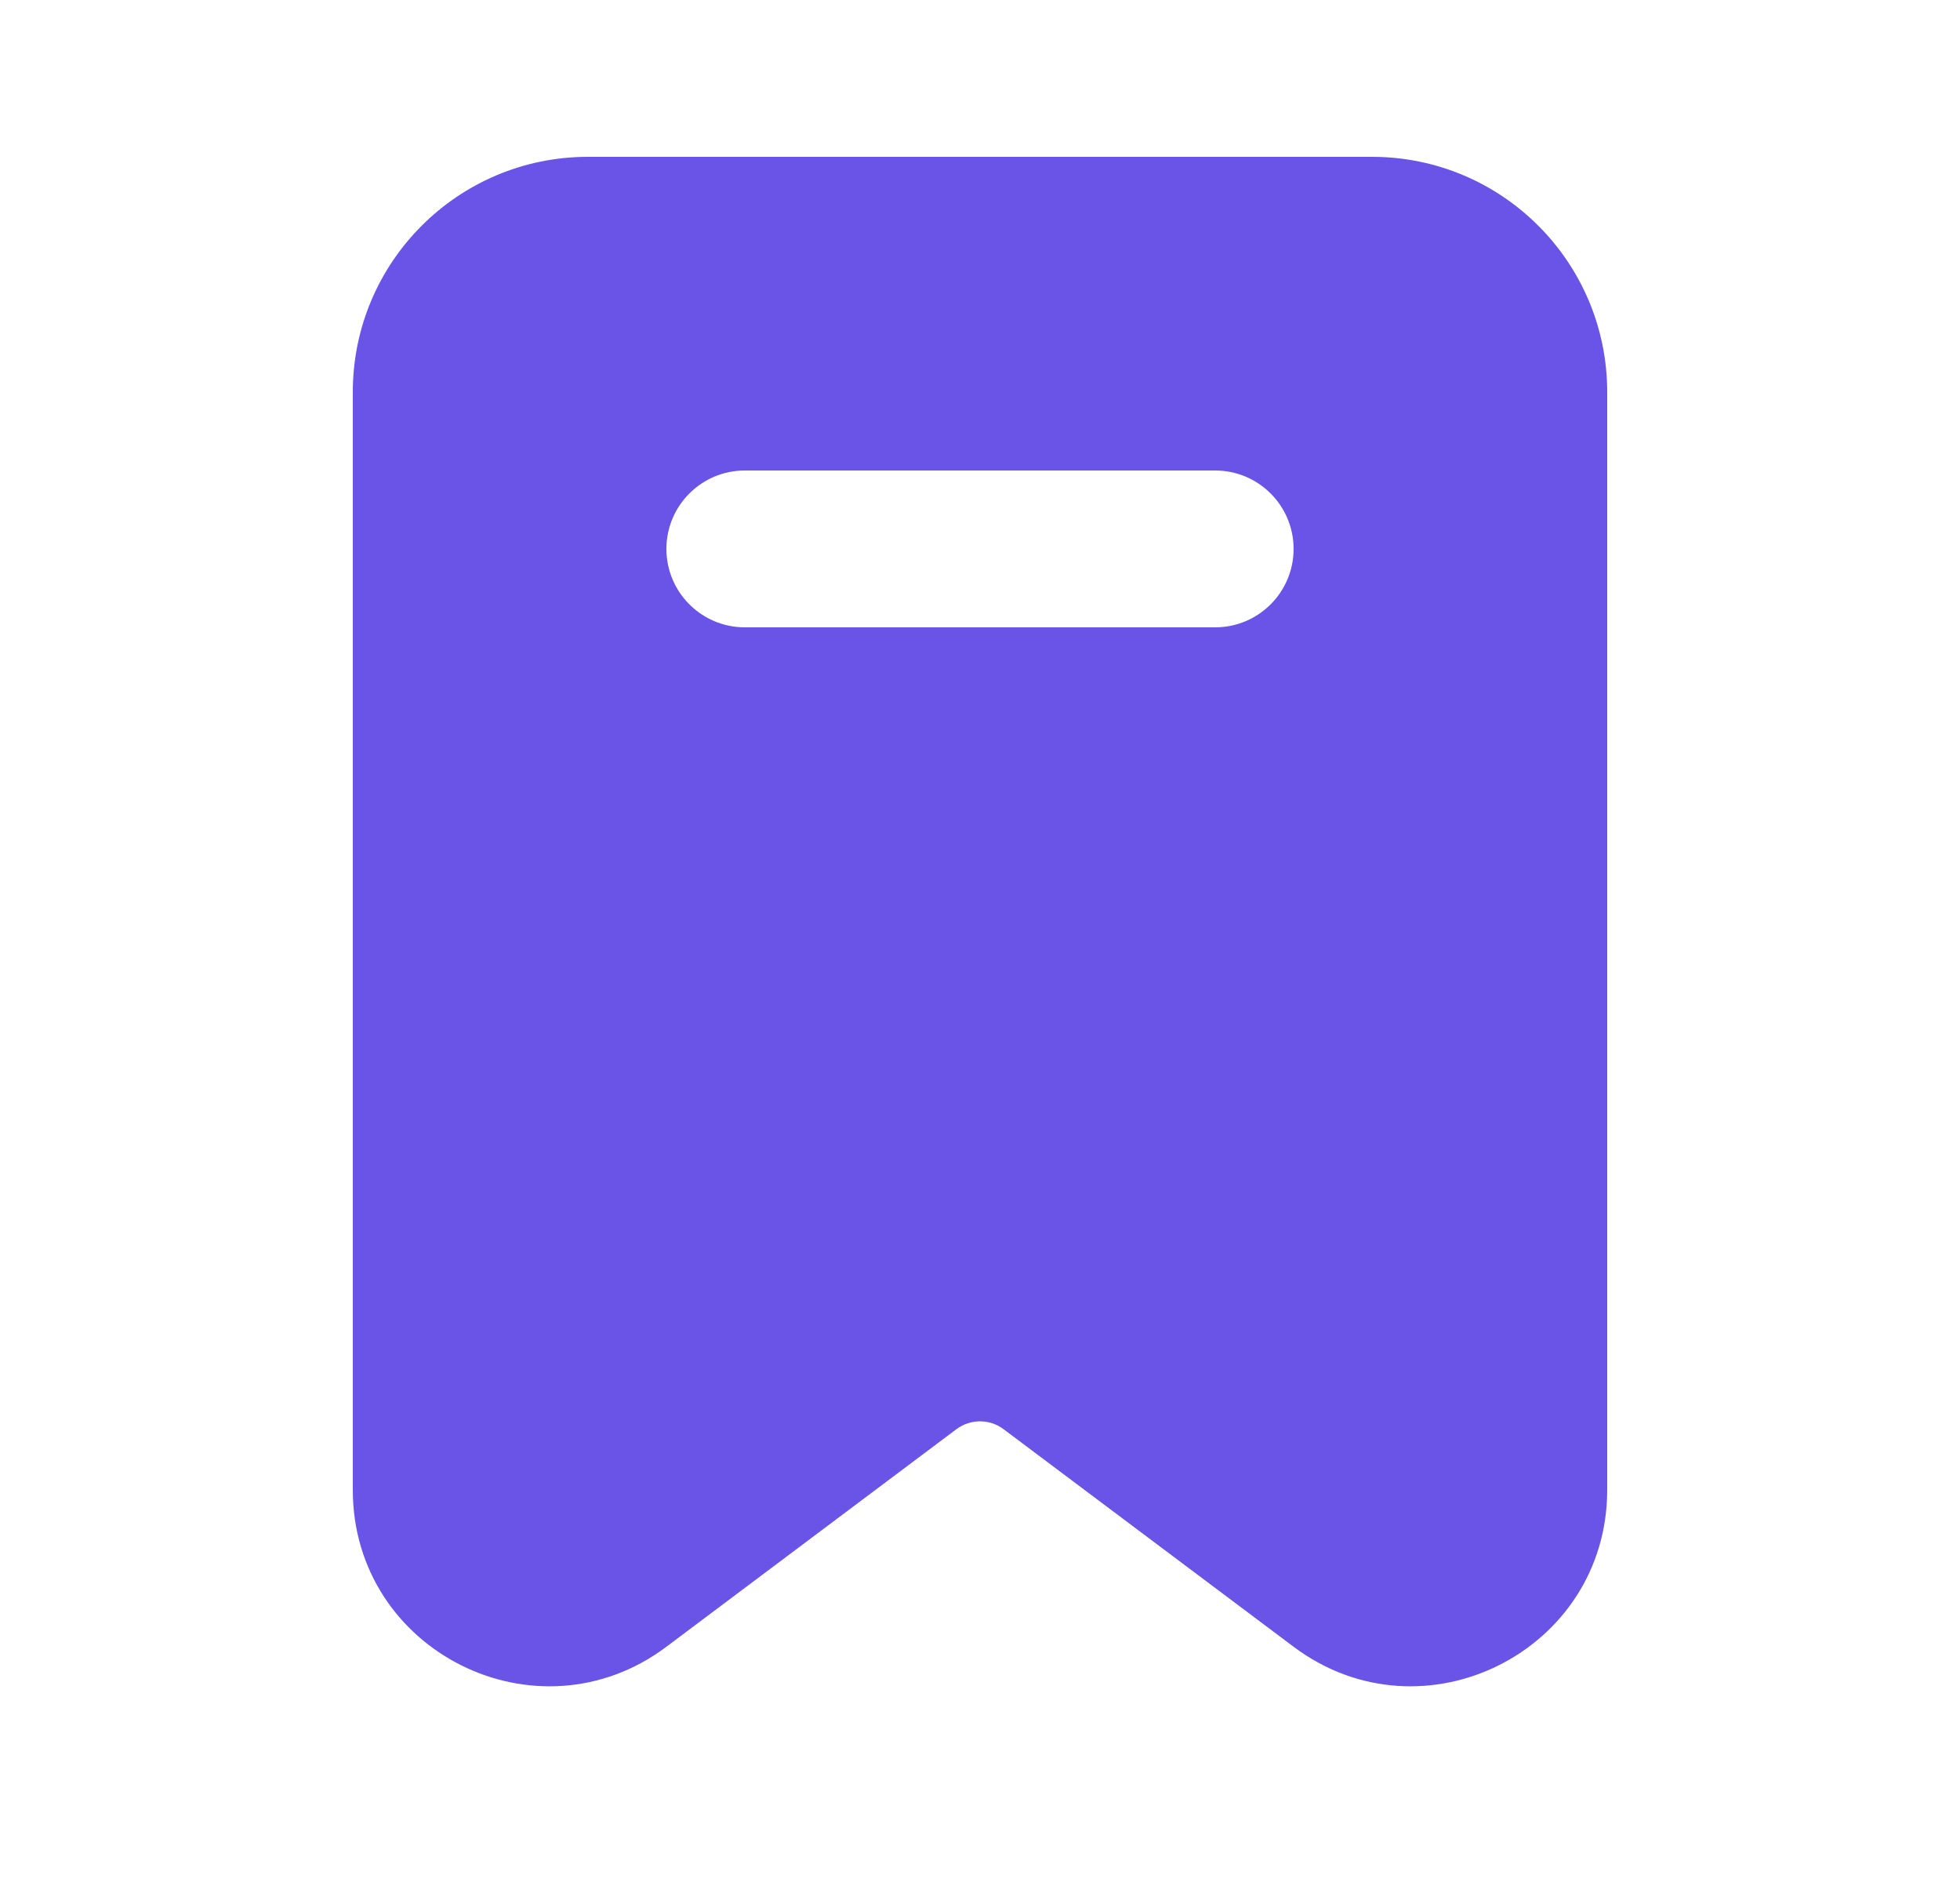 <svg width="25" height="24" viewBox="0 0 25 24" fill="none" xmlns="http://www.w3.org/2000/svg">
<g id="UI icon/bookmark/filled">
<path id="Subtract" fill-rule="evenodd" clip-rule="evenodd" d="M7.5 2C5.843 2 4.5 3.343 4.5 5V19C4.5 21.06 6.852 22.236 8.5 21L12.2 18.225C12.378 18.092 12.622 18.092 12.8 18.225L16.5 21C18.148 22.236 20.5 21.06 20.5 19V5C20.5 3.343 19.157 2 17.5 2H7.5ZM9.5 6C8.948 6 8.5 6.448 8.5 7C8.5 7.552 8.948 8 9.5 8H15.5C16.052 8 16.5 7.552 16.5 7C16.5 6.448 16.052 6 15.5 6H9.5Z" fill="#6A53E7"/>
</g>
</svg>
